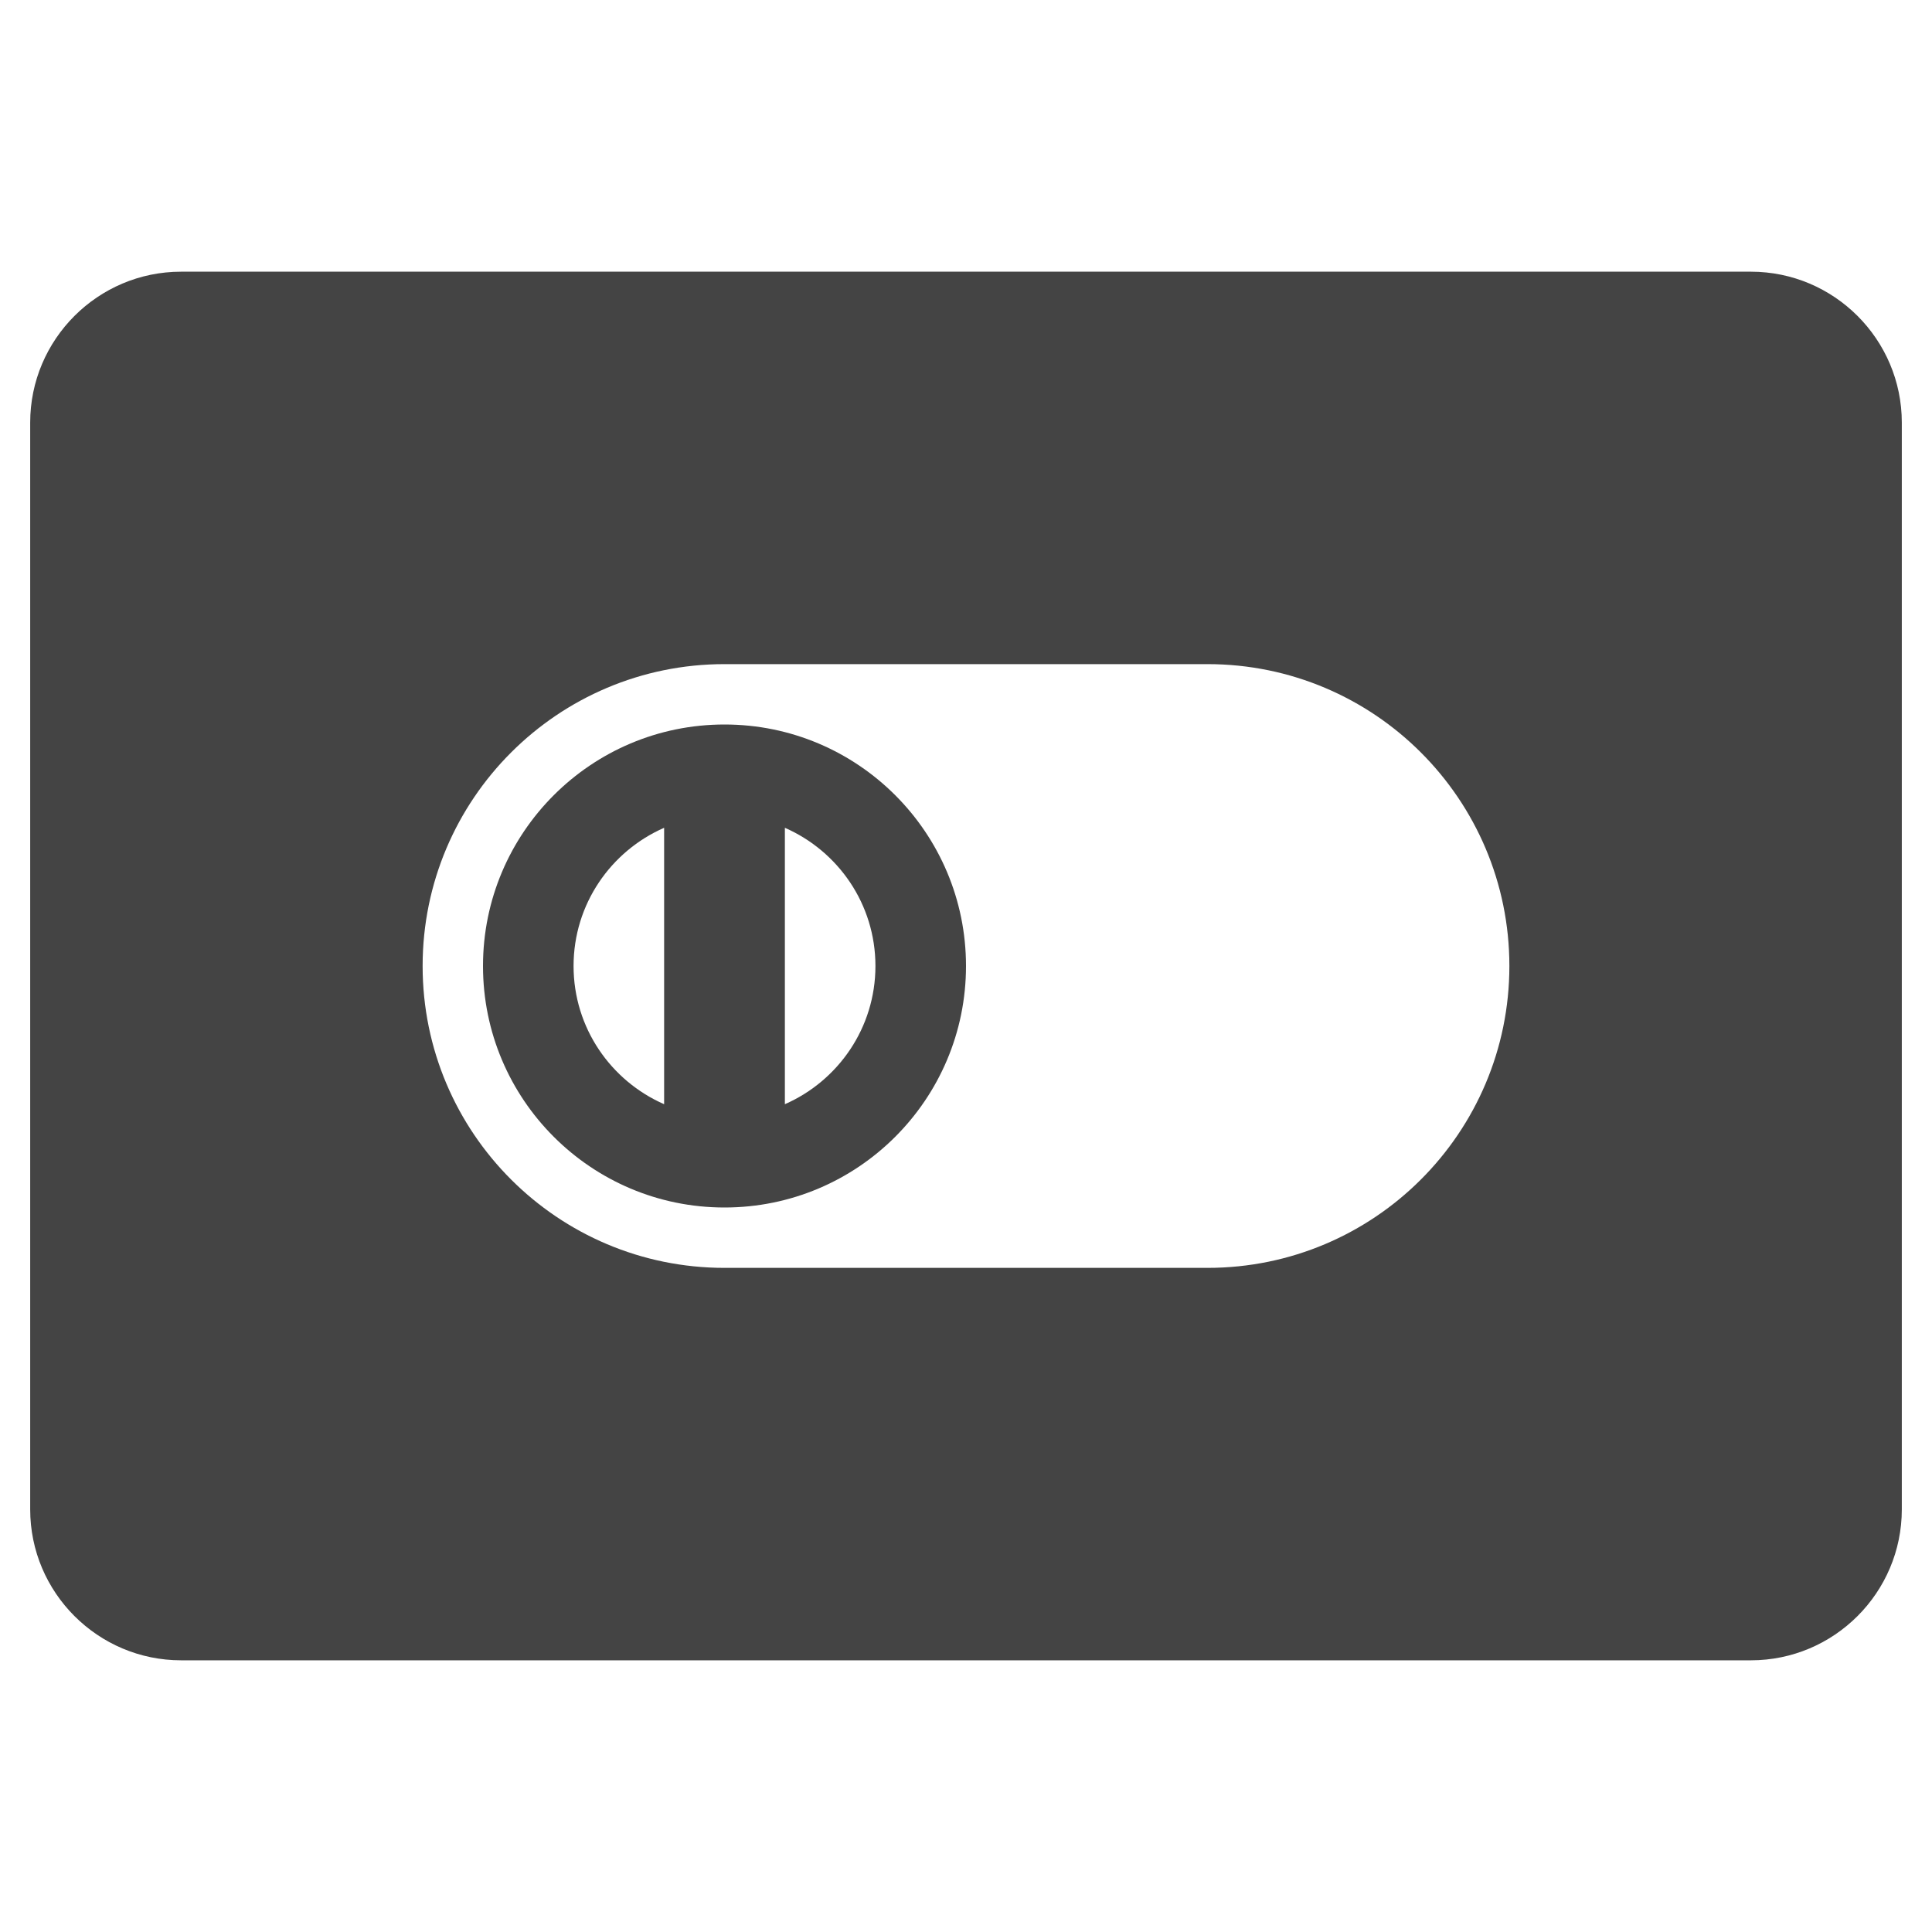 <svg xmlns="http://www.w3.org/2000/svg" xmlns:xlink="http://www.w3.org/1999/xlink" x="0px" y="0px" width="64px" height="64px" viewBox="0 0 64 64"><g transform="translate(0, 0)"><path fill="#444444" d="M58,9H6c-2.757,0-5,2.243-5,5v36c0,2.757,2.243,5,5,5h52c2.757,0,5-2.243,5-5V14C63,11.243,60.757,9,58,9z
	 M40,42H24c-5.523,0-10-4.477-10-10c0-5.523,4.477-10,10-10h16c5.523,0,10,4.477,10,10C50,37.523,45.523,42,40,42z"></path>
<path data-color="color-2" fill="#444444" d="M24,24c-4.418,0-8,3.582-8,8s3.582,8,8,8s8-3.582,8-8S28.418,24,24,24z M22,36.578
	c-1.764-0.772-3-2.529-3-4.578s1.236-3.806,3-4.578V36.578z M26,36.578v-9.156c1.764,0.772,3,2.529,3,4.578S27.764,35.806,26,36.578
	z"></path></g></svg>